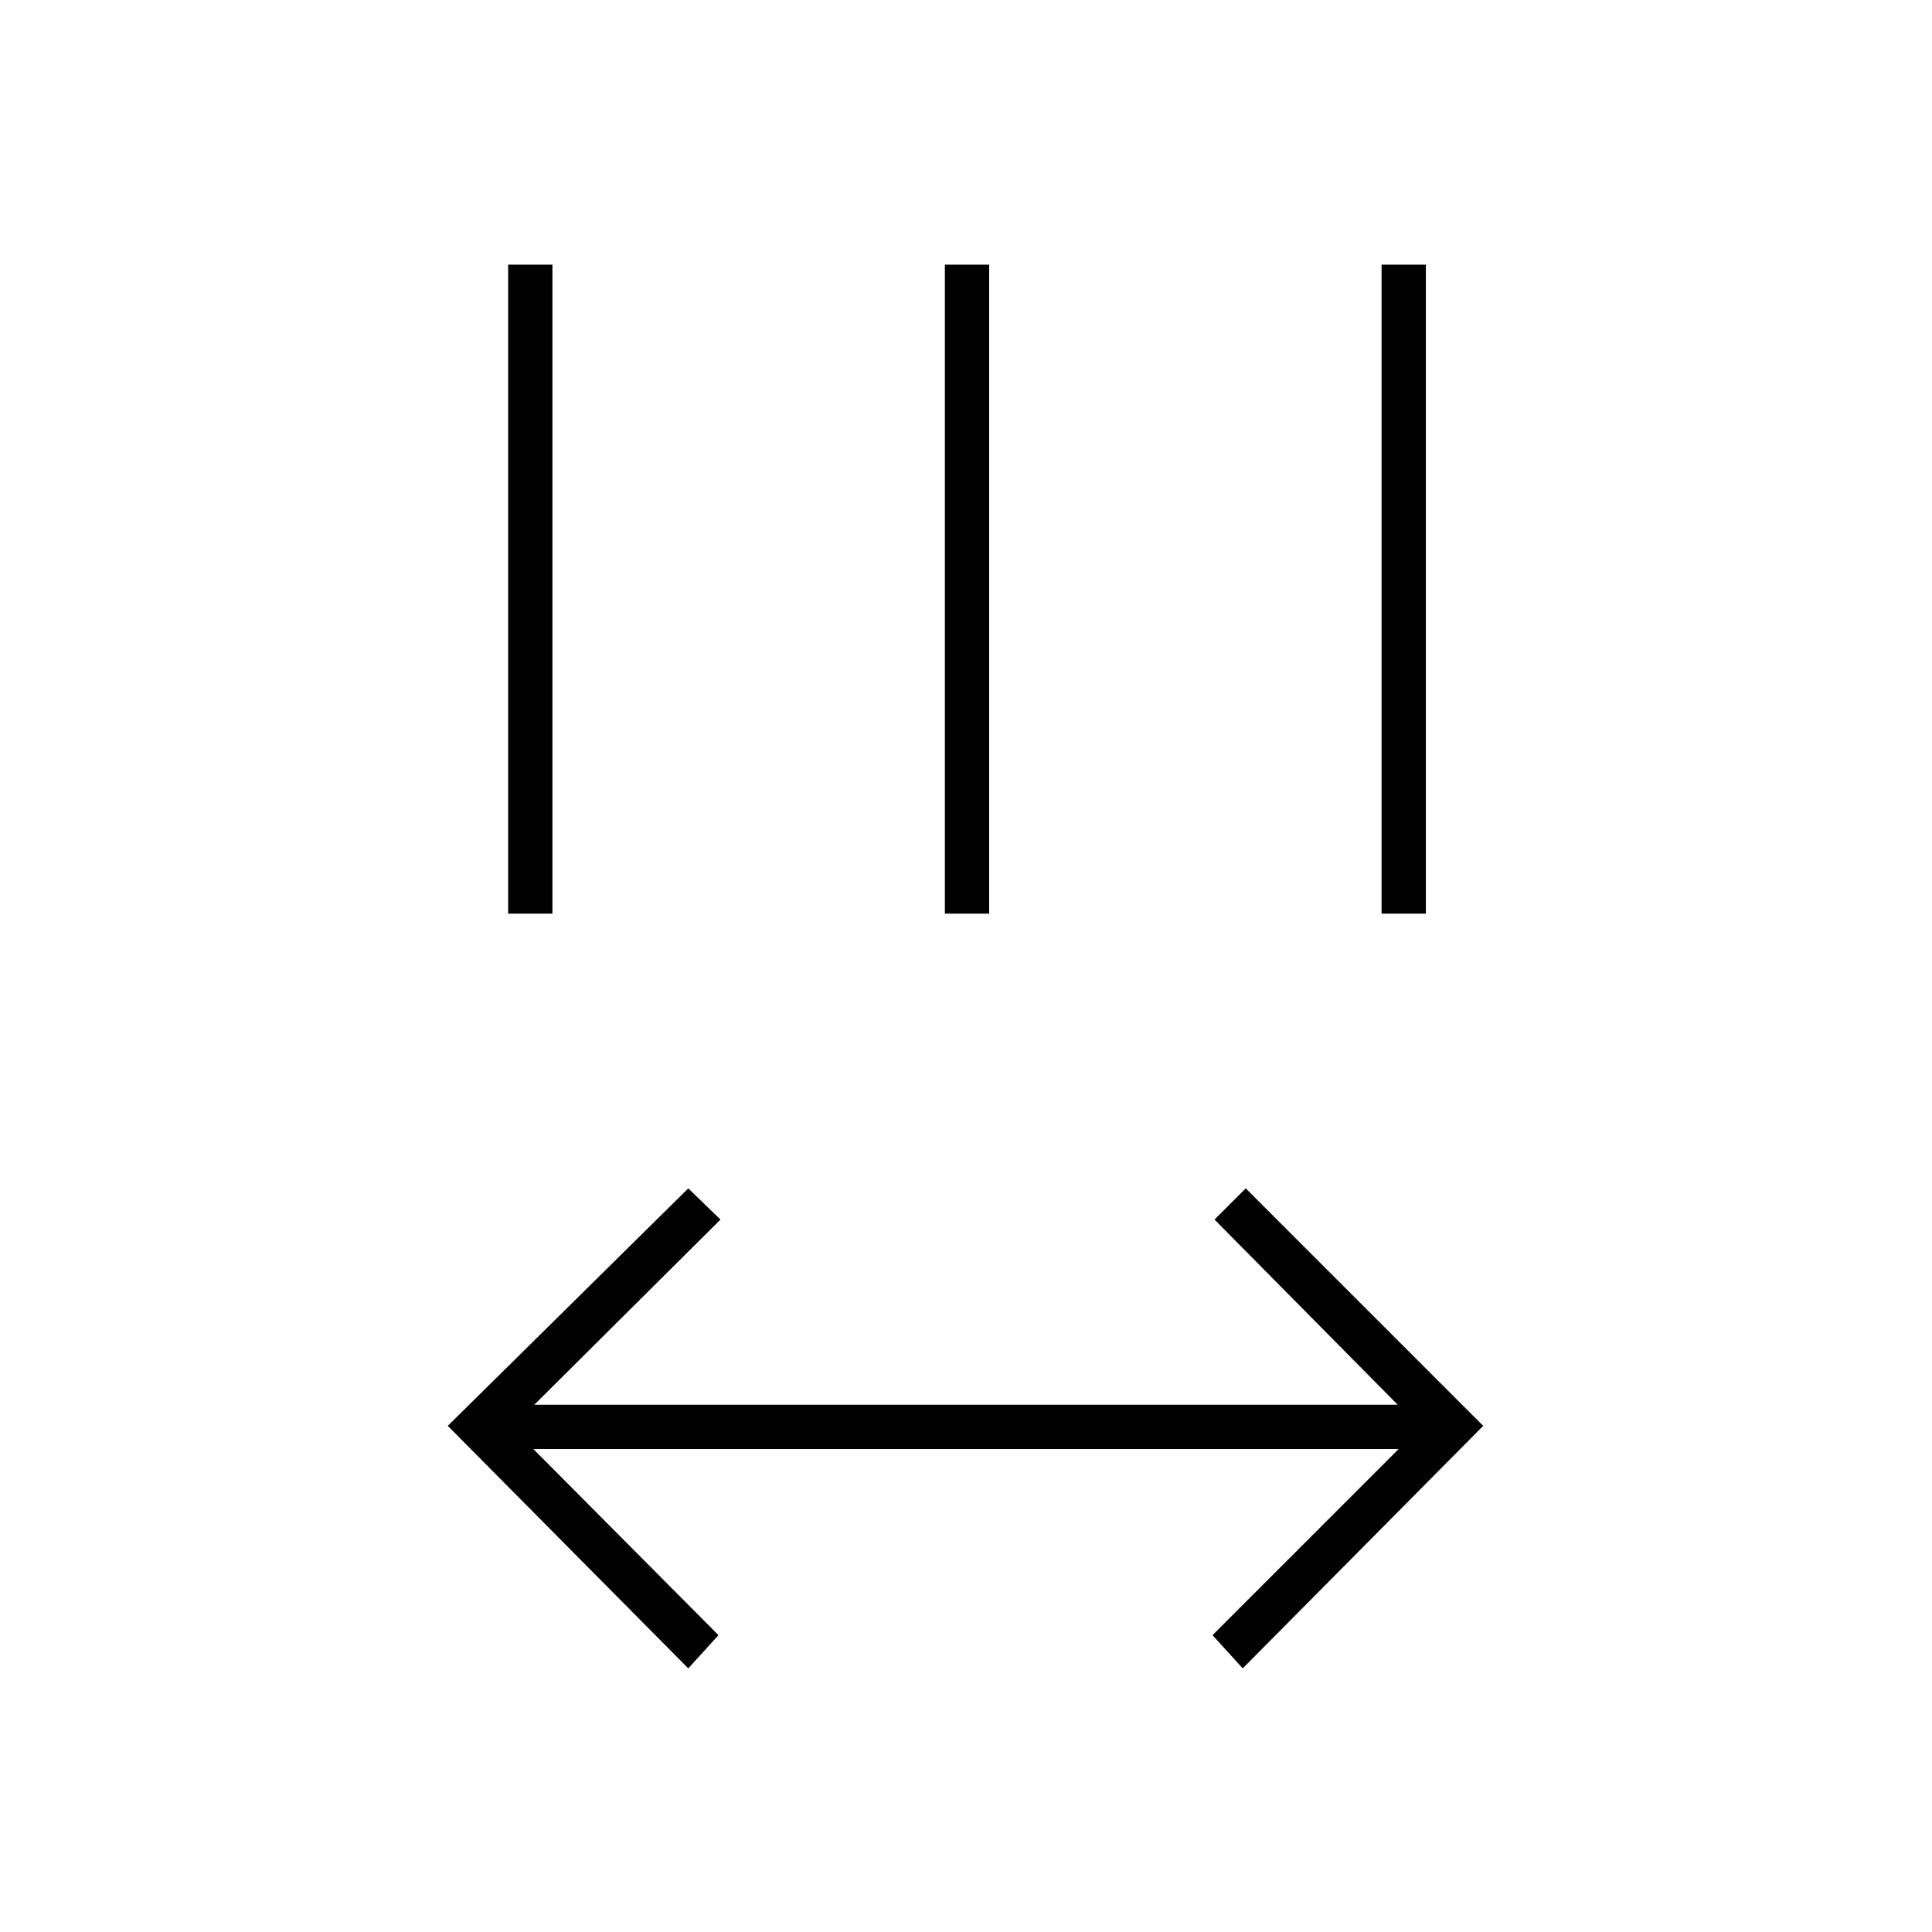 <svg xmlns="http://www.w3.org/2000/svg" height="48" viewBox="0 96 960 960" width="48"><path d="M342 925 222.5 804.5l119.5-118 16 15.5-92.5 92h429l-91-92 15.5-15.5 118 118L617.5 925l-15-16.5L695 816H265l92 92.5-15 16.5Zm-89.5-375V227.5h22V550h-22Zm217 0V227.5h22V550h-22Zm217 0V227.5h22V550h-22Z"/></svg>